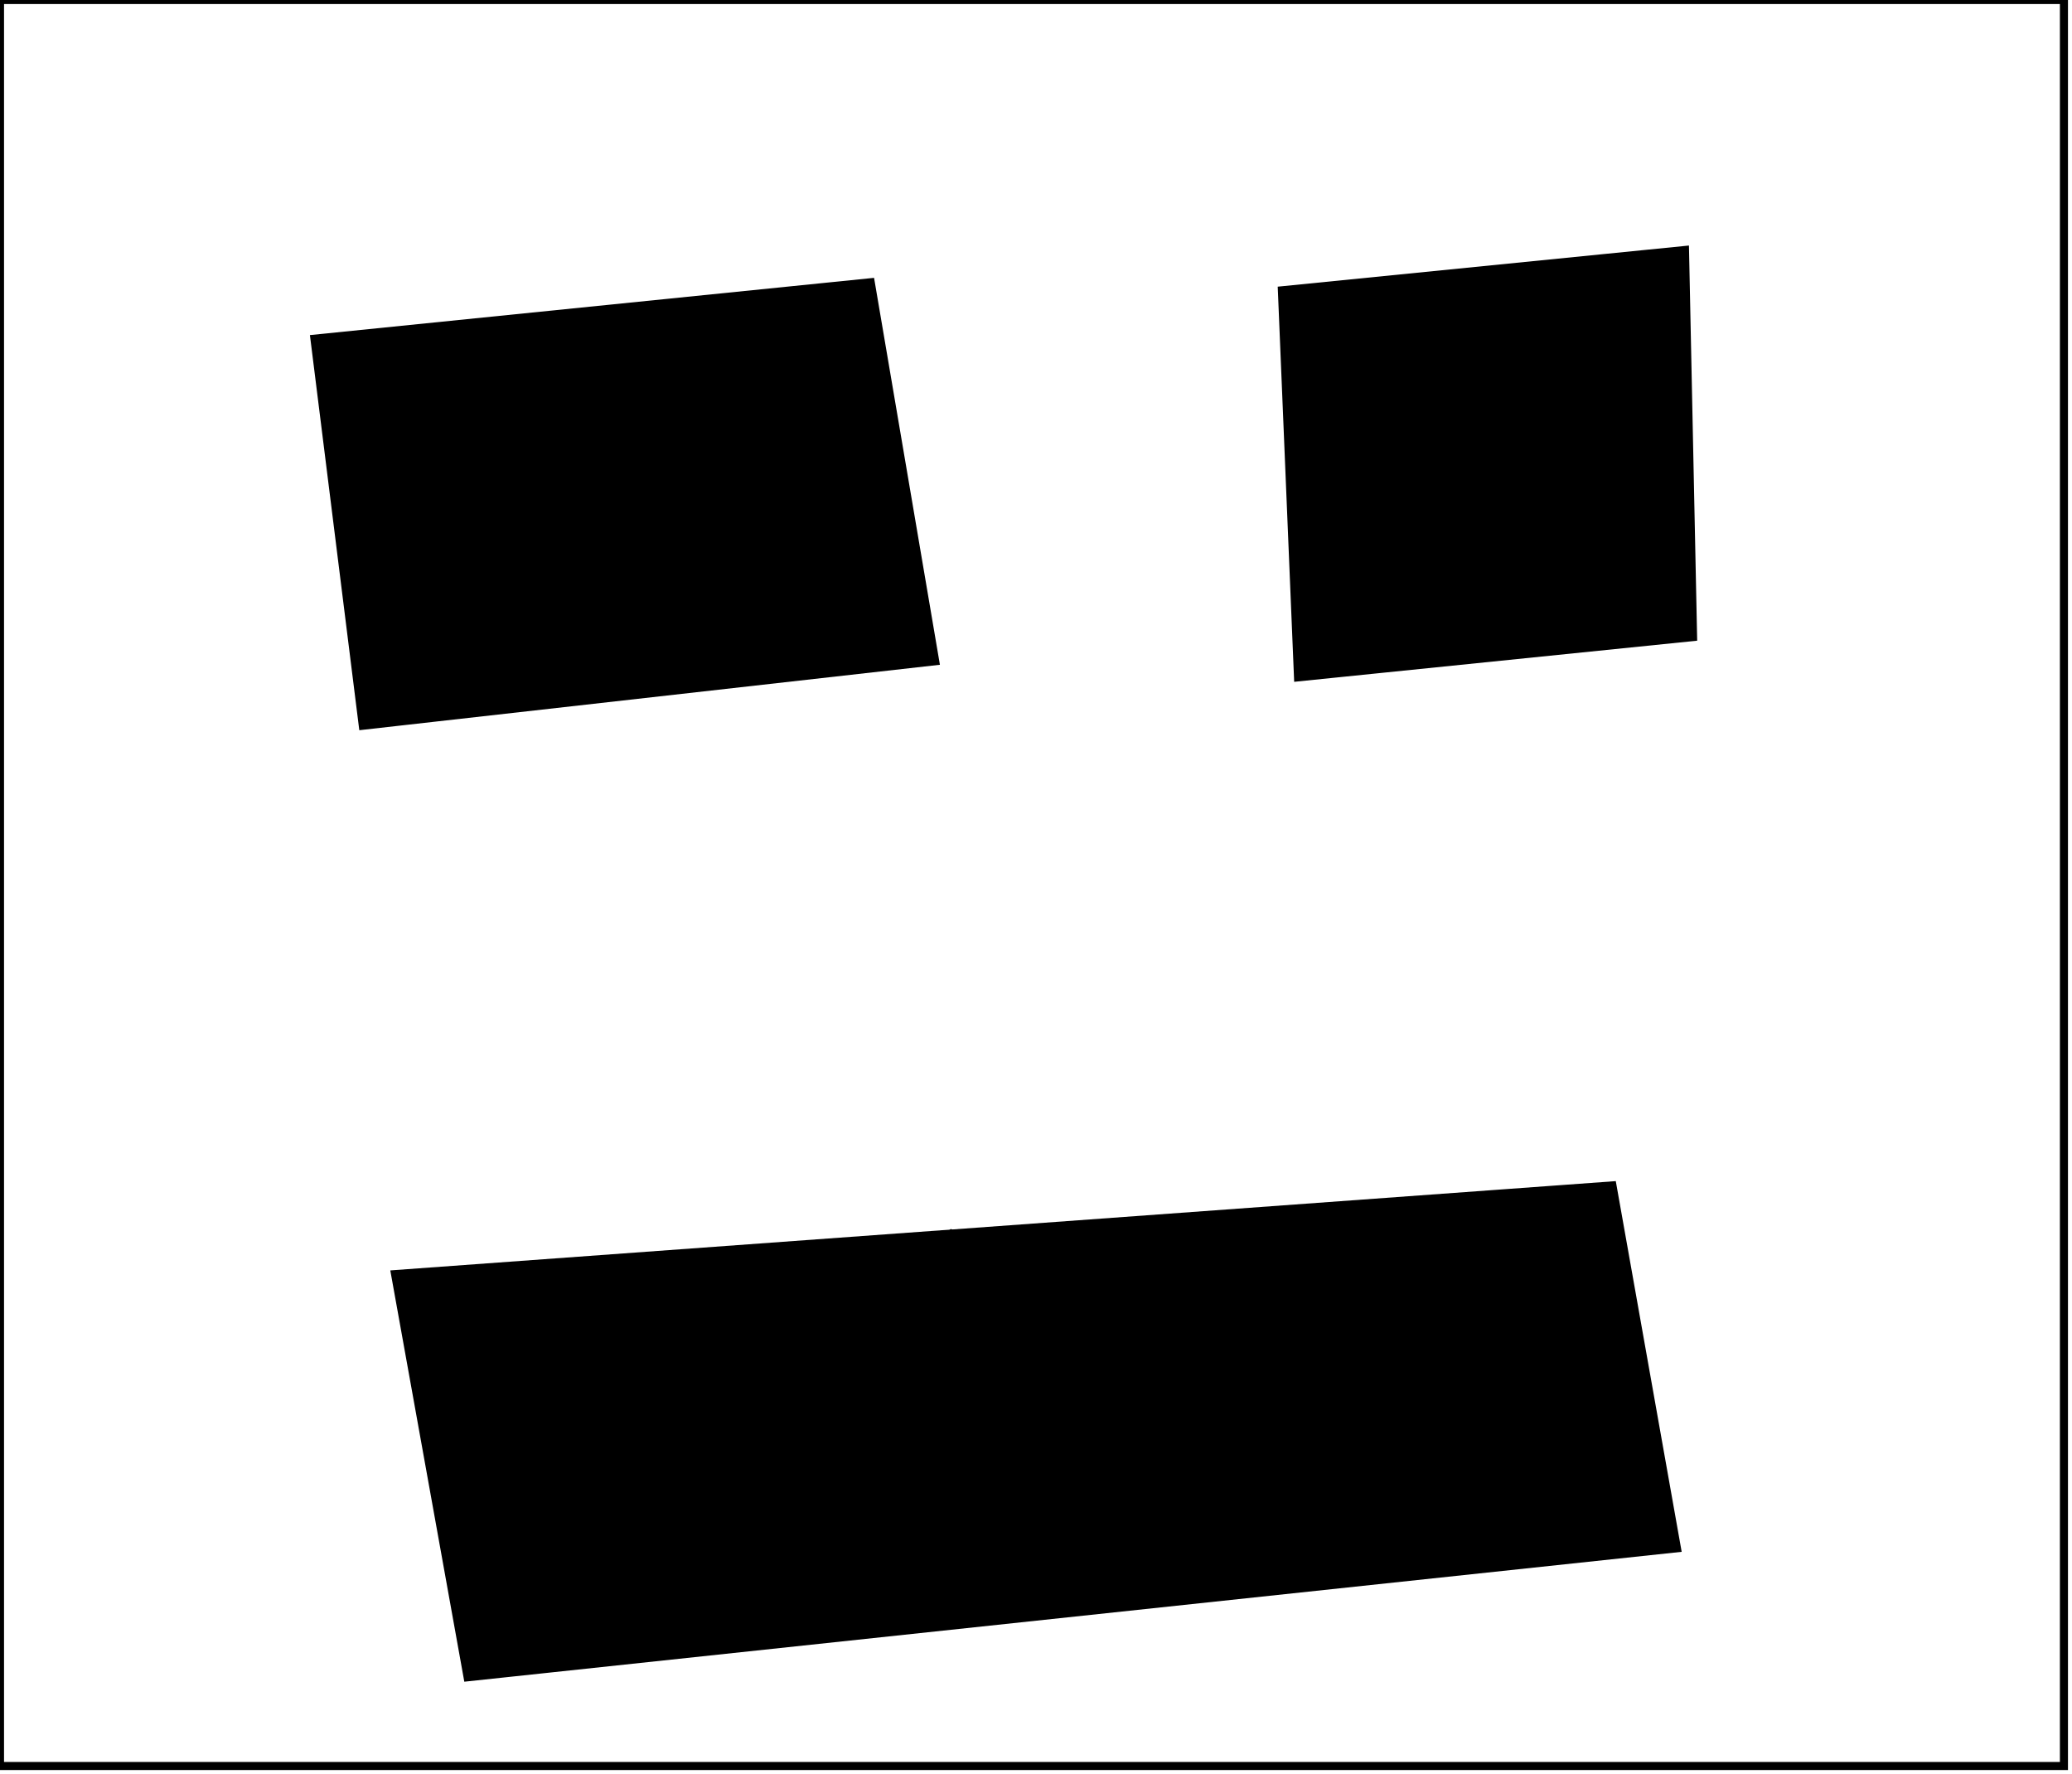 <?xml version="1.0" encoding="utf-8" ?>
<svg baseProfile="full" height="220" version="1.1" width="257" xmlns="http://www.w3.org/2000/svg" xmlns:ev="http://www.w3.org/2001/xml-events" xmlns:xlink="http://www.w3.org/1999/xlink"><defs /><rect fill="white" height="220" width="257" x="0" y="0" /><path d="M 118,153 L 101,167 L 101,195 L 113,202 L 127,195 L 129,159 Z" fill="none" stroke="black" stroke-width="1" /><path d="M 49,158 L 200,147 L 208,192 L 58,208 Z" fill="black" stroke="black" stroke-width="1" /><path d="M 39,42 L 108,35 L 116,82 L 45,90 Z" fill="black" stroke="black" stroke-width="1" /><path d="M 209,31 L 210,79 L 161,84 L 159,36 Z" fill="black" stroke="black" stroke-width="1" /><path d="M 0,0 L 0,219 L 256,219 L 256,0 Z" fill="none" stroke="black" stroke-width="1" /></svg>
